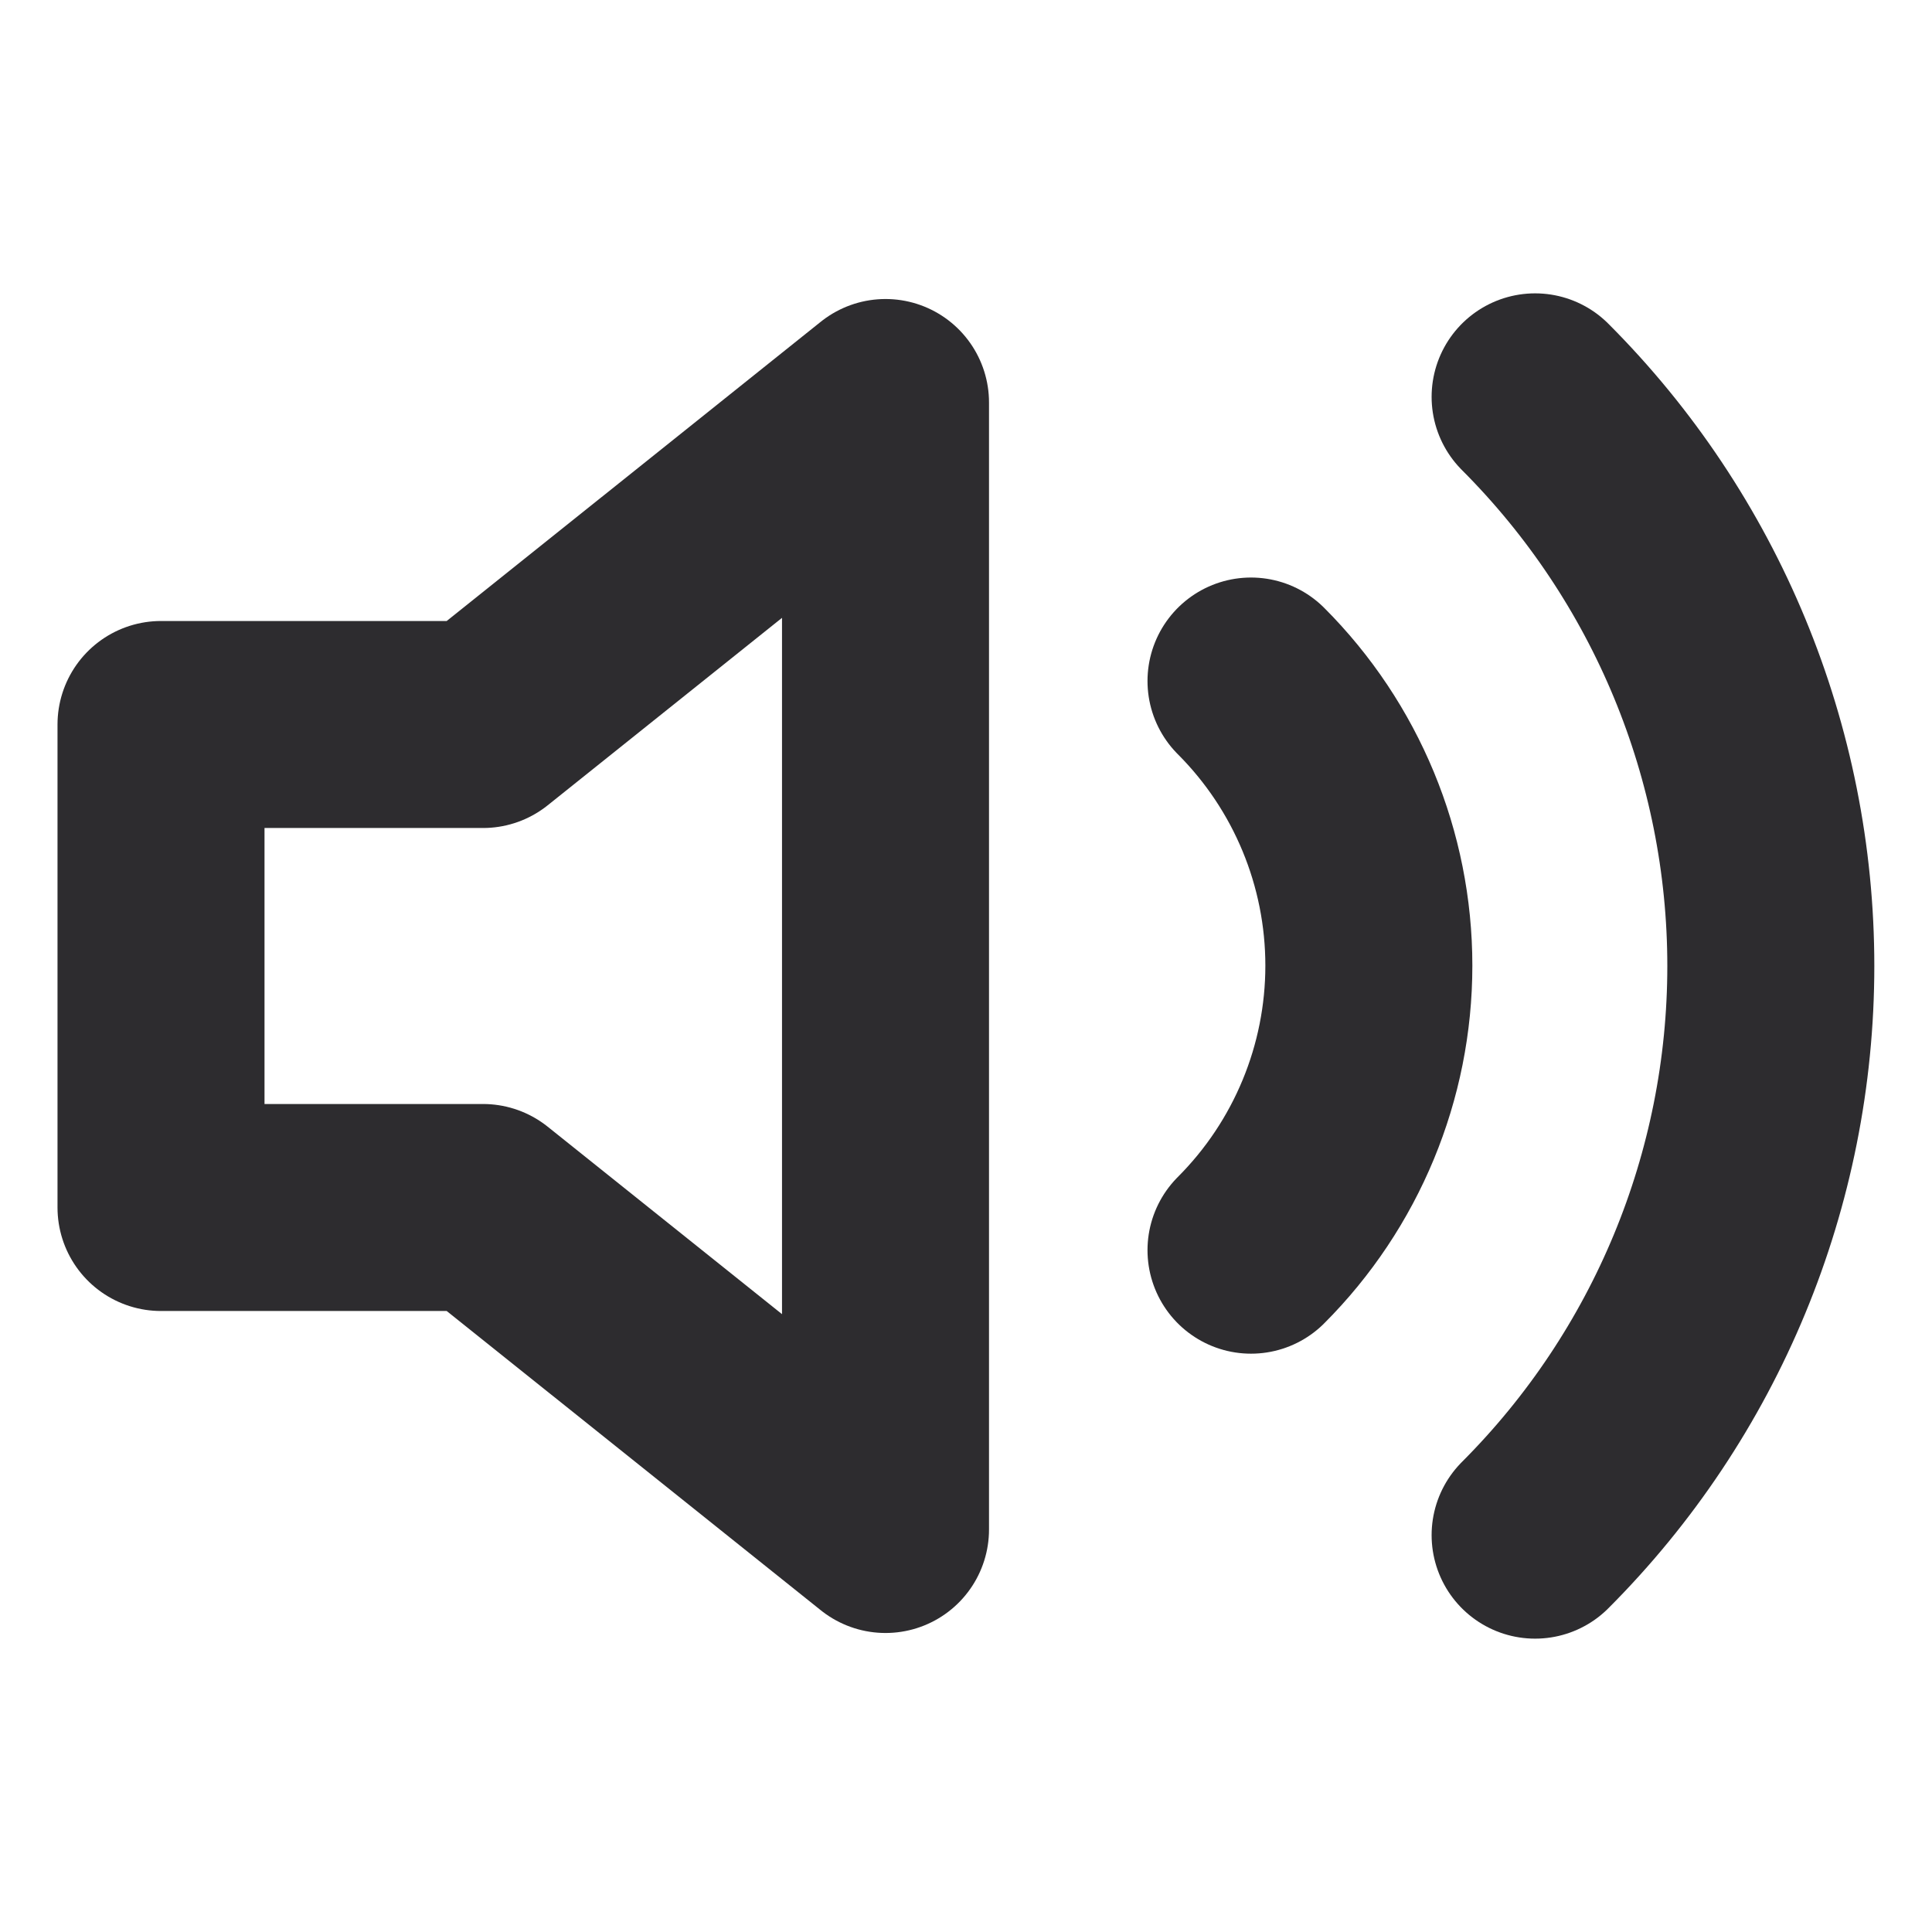 <svg width="56" height="56" viewBox="0 0 56 56" fill="none" xmlns="http://www.w3.org/2000/svg">
<path d="M25.667 11.667L14 21H4.667V35H14L25.667 44.333V11.667Z" stroke="#2D2C2F" stroke-width="6" stroke-linecap="round" stroke-linejoin="round"/>
<path d="M36.261 19.74C38.448 21.928 39.677 24.895 39.677 27.989C39.677 31.082 38.448 34.049 36.261 36.237" stroke="#2D2C2F" stroke-width="6" stroke-linecap="round" stroke-linejoin="round"/>
<path d="M44.496 11.503C48.87 15.879 51.328 21.813 51.328 28C51.328 34.187 48.87 40.121 44.496 44.497" stroke="#2D2C2F" stroke-width="6" stroke-linecap="round" stroke-linejoin="round"/>
</svg>

